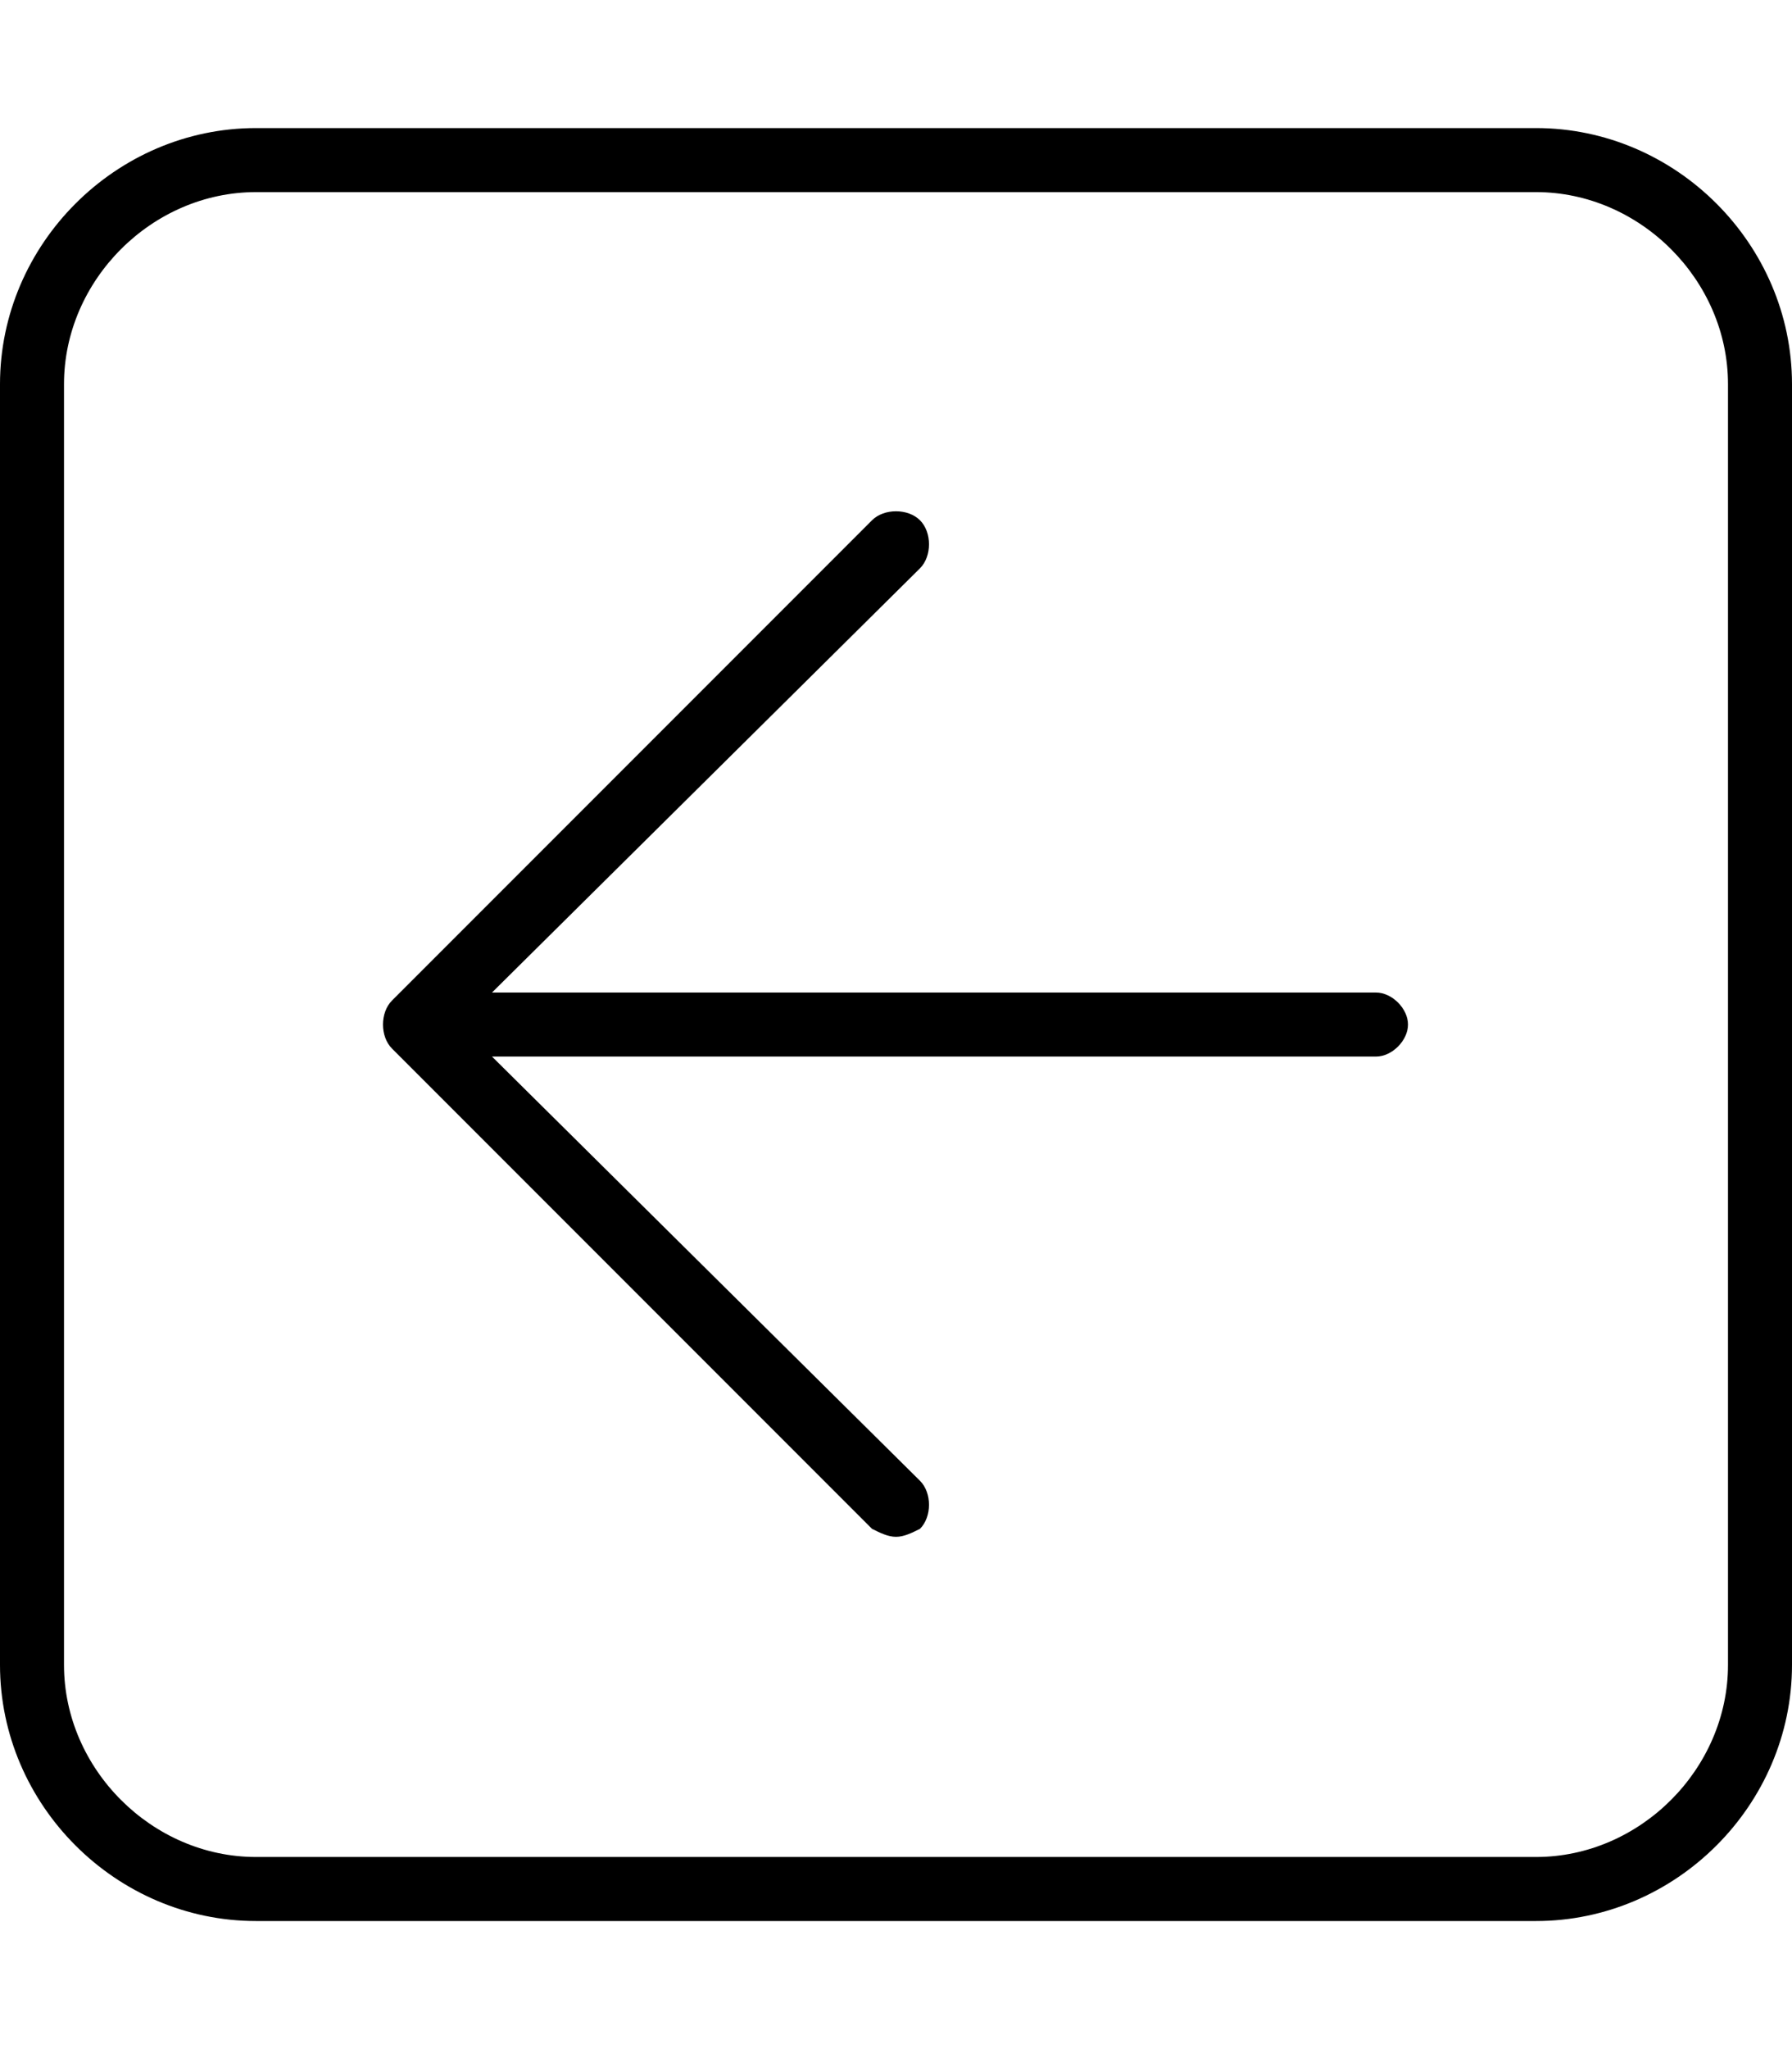 <svg xmlns="http://www.w3.org/2000/svg" viewBox="0 0 448 512"><!-- Font Awesome Pro 6.0.0-alpha1 by @fontawesome - https://fontawesome.com License - https://fontawesome.com/license (Commercial License) --><path d="M98 250C95 253 95 259 98 262L218 382C220 383 222 384 224 384S228 383 230 382C233 379 233 373 230 370L123 264H344C348 264 352 260 352 256S348 248 344 248H123L230 142C233 139 233 133 230 130S221 127 218 130L98 250ZM0 96V416C0 451 29 480 64 480H384C419 480 448 451 448 416V96C448 61 419 32 384 32H64C29 32 0 61 0 96ZM384 48C410 48 432 70 432 96V416C432 442 410 464 384 464H64C38 464 16 442 16 416V96C16 70 38 48 64 48H384Z"/></svg>